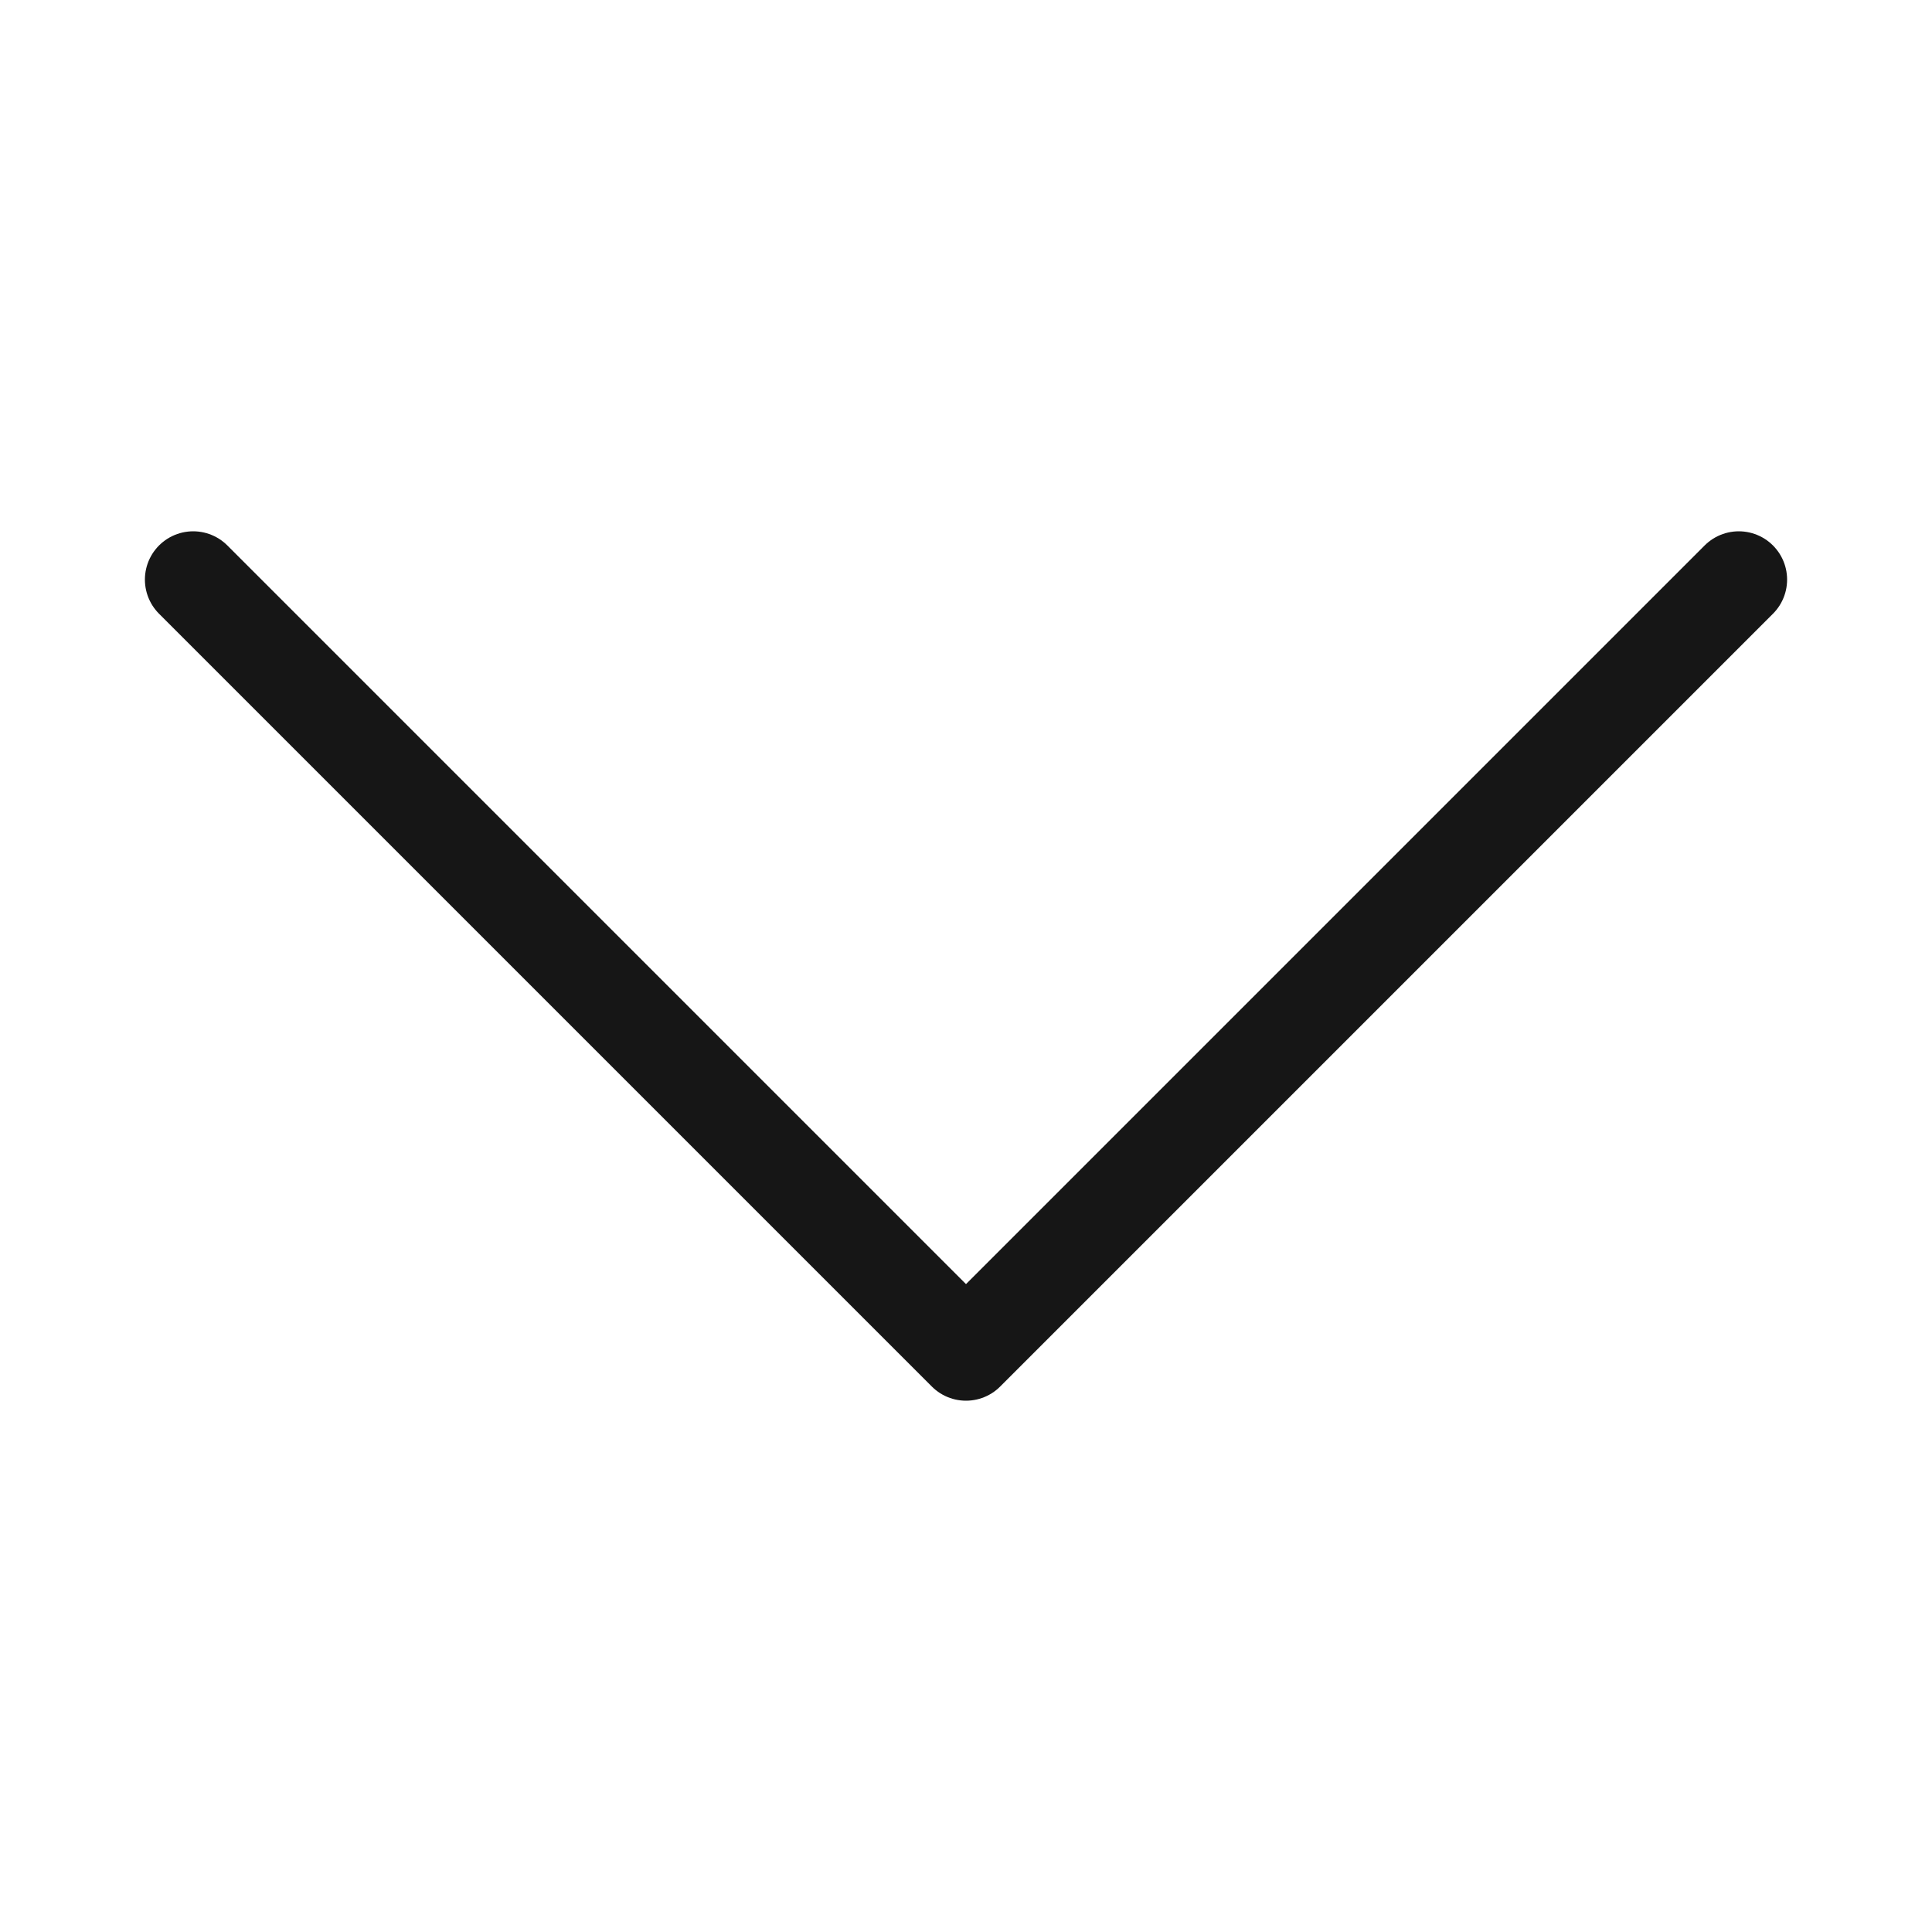<svg width="40" height="40" viewBox="0 0 40 40" fill="none" xmlns="http://www.w3.org/2000/svg"><path d="M36 12 20 28 4 12" stroke="#161616" stroke-width="2" stroke-linecap="round" stroke-linejoin="round"/></svg>